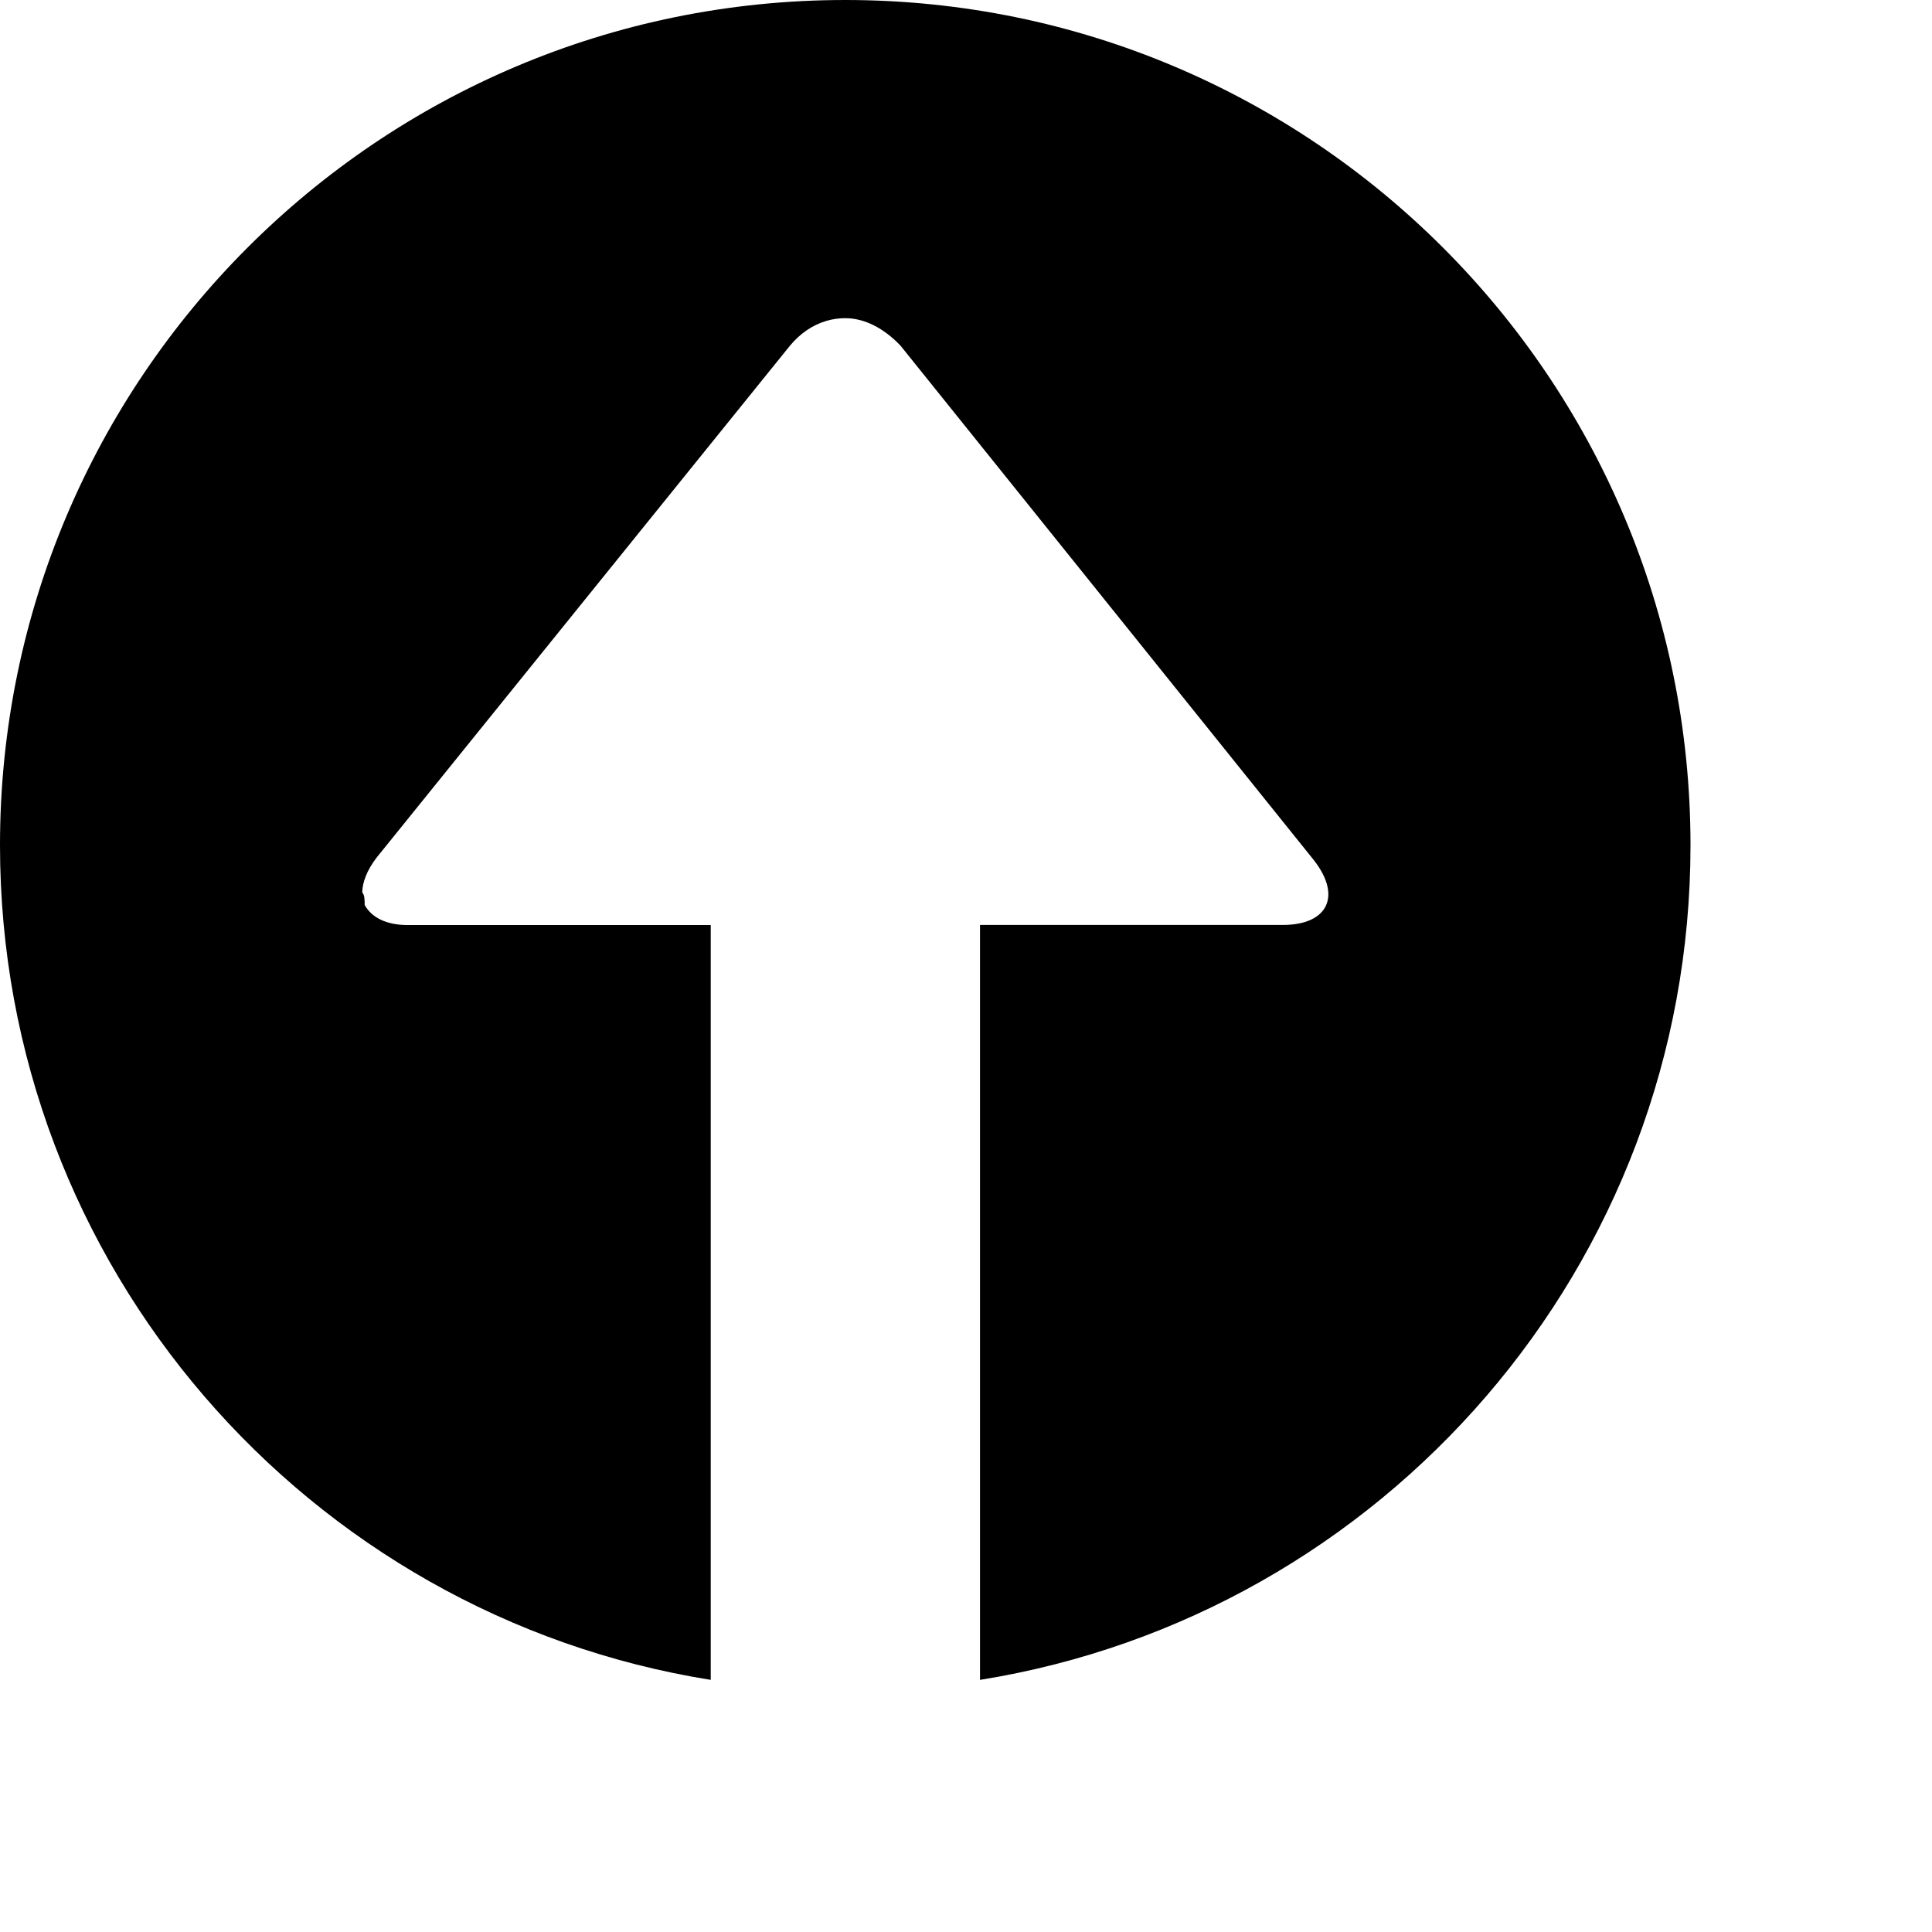 <svg width="16" height="16" viewBox="0 0 16 16">
  <path fill-rule="evenodd" clip-rule="evenodd" d="M8.116 13.912C11.451 13.377 14 10.486 14 7C14 3.134 10.866 0 7 0C3.134 0 0 3.134 0 7C0 10.487 2.549 13.378 5.886 13.912V7.661H3.378C3.198 7.661 3.078 7.598 3.02 7.495C3.02 7.453 3.02 7.412 3 7.391C3 7.309 3.04 7.204 3.12 7.101L6.542 2.863C6.625 2.763 6.727 2.692 6.842 2.658C6.892 2.643 6.945 2.635 7 2.635C7.16 2.635 7.32 2.718 7.458 2.863L10.862 7.1C11.122 7.412 11.002 7.66 10.624 7.66H8.116V13.912Z" />
</svg>
